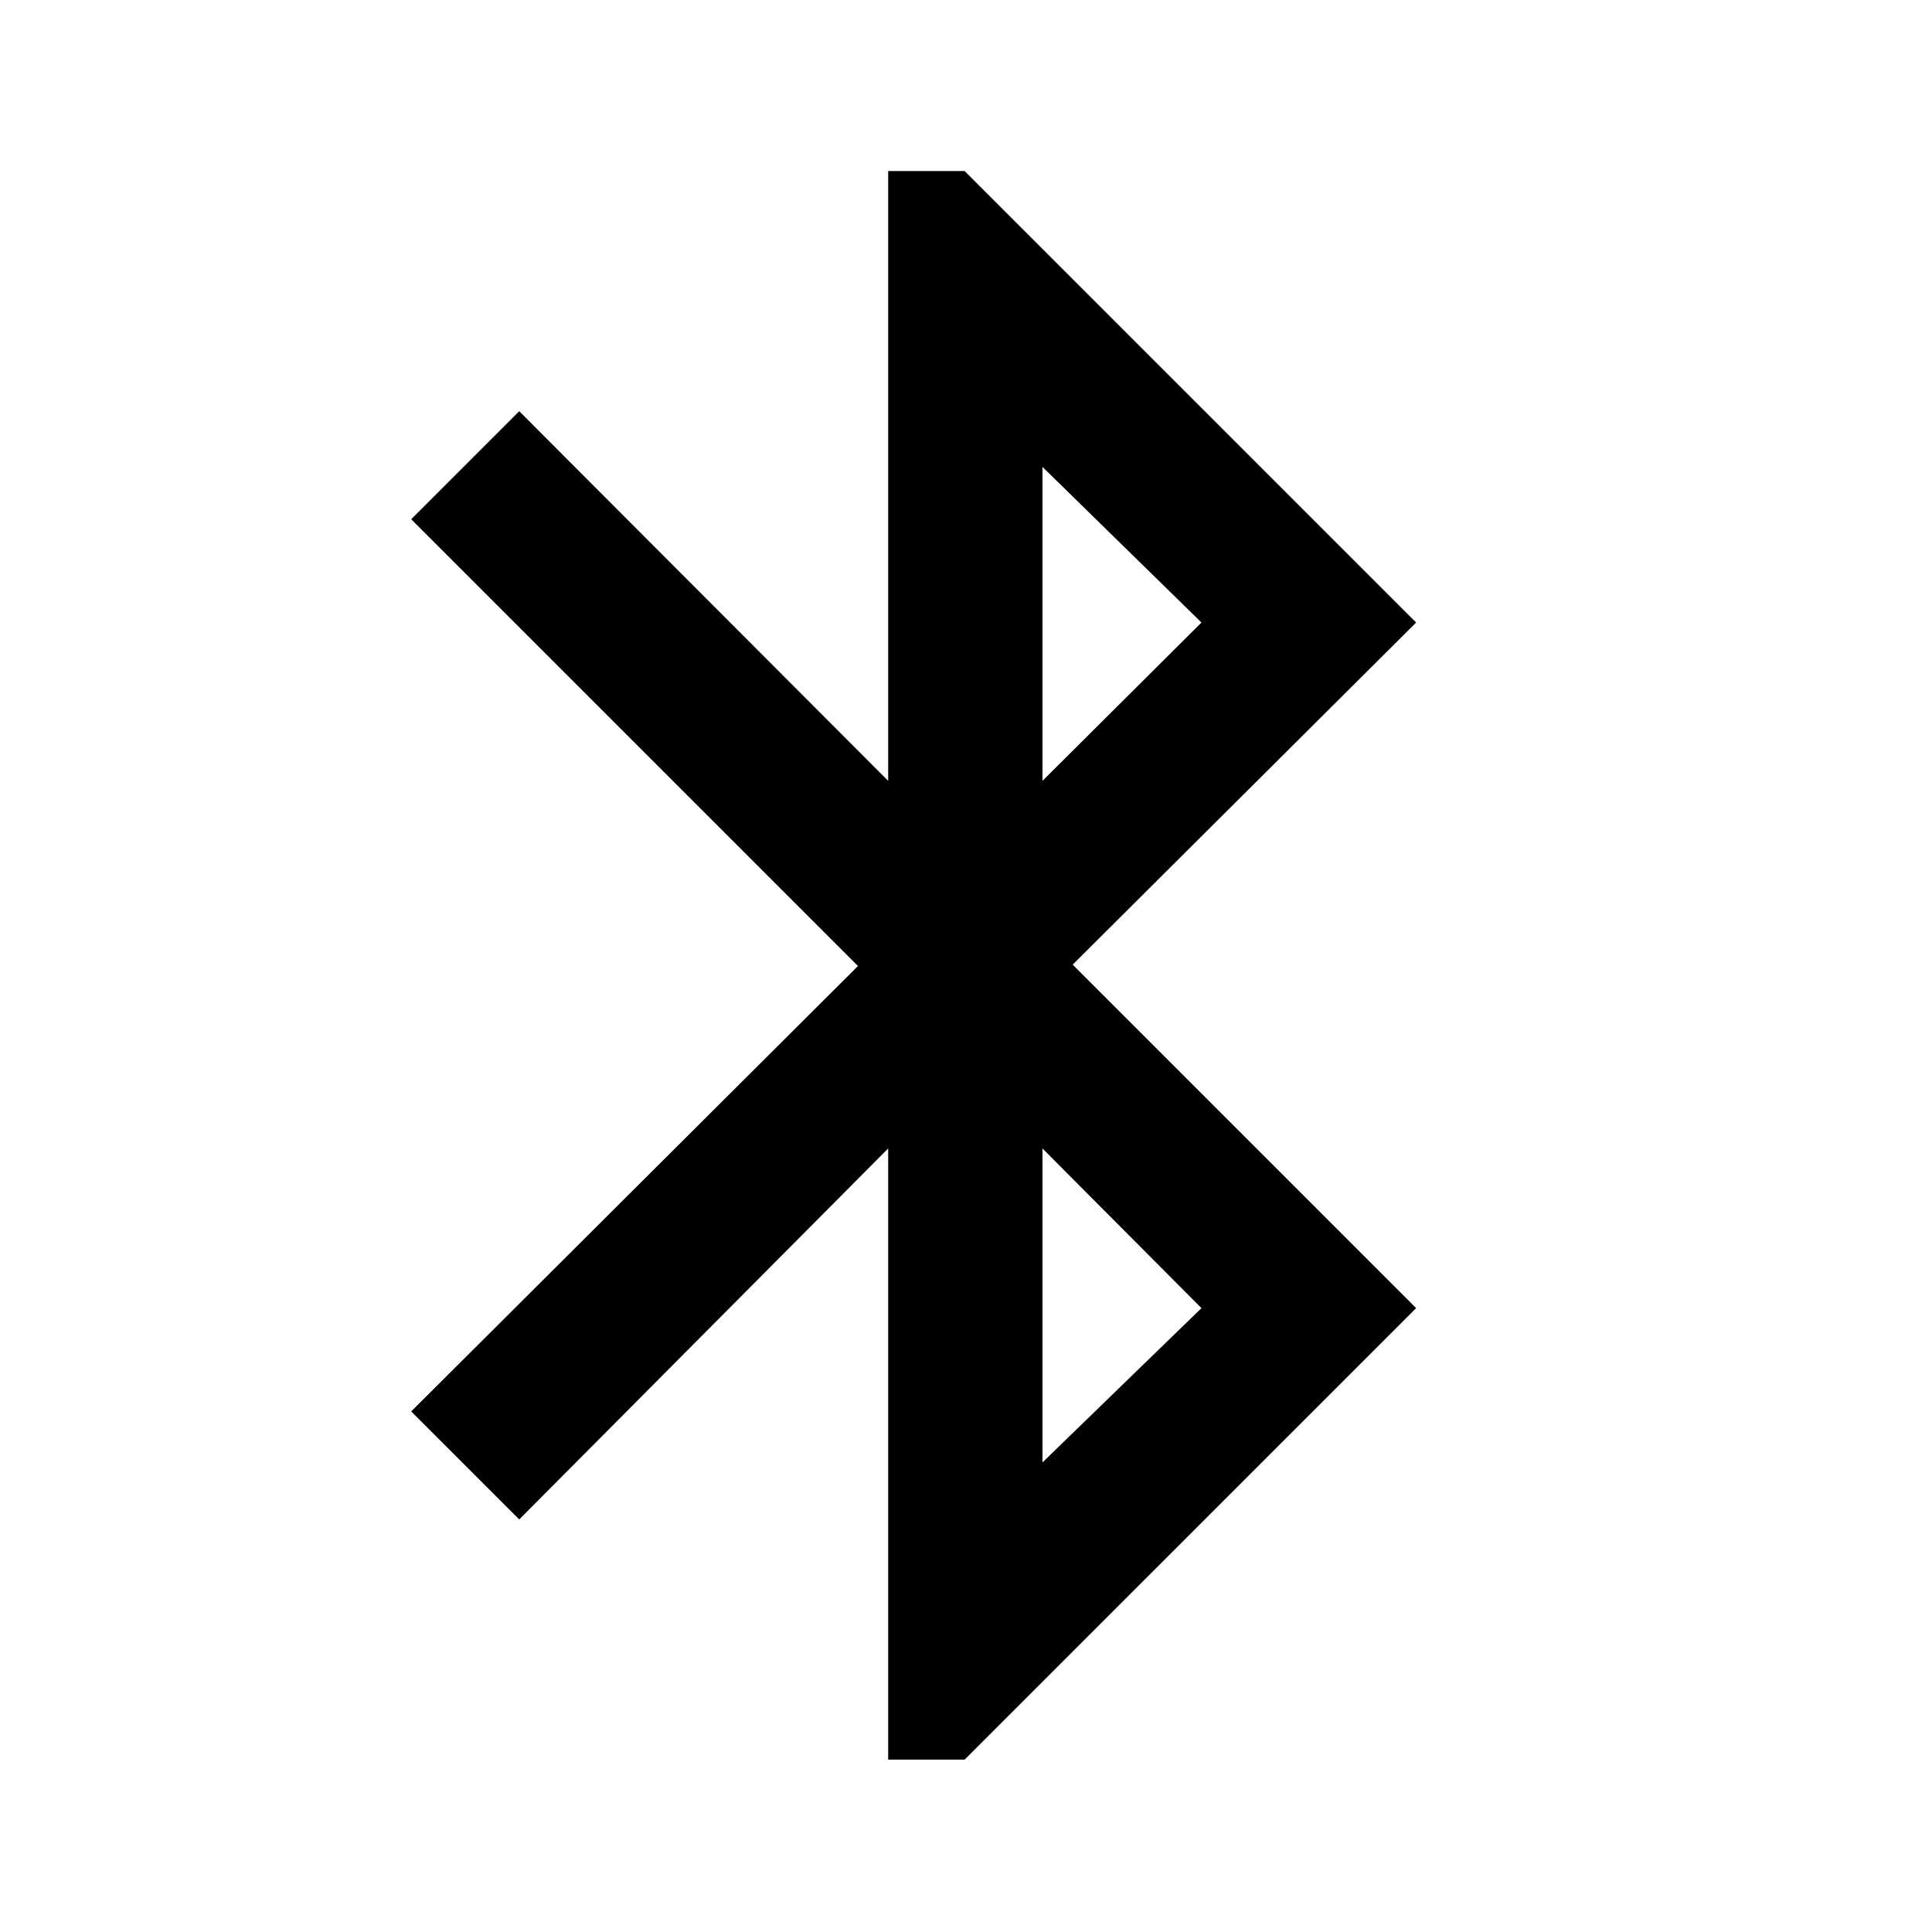 <svg xmlns="http://www.w3.org/2000/svg" height="40" viewBox="0 -960 960 960" width="40"><path d="M441.33-85.67v-303.66L258-205l-53.67-53.67 222-221.33-222-222L258-755.67 441.33-572v-303h38l224.34 224.33-170.67 170L703.67-310 479.33-85.67h-38ZM518-572l79-78.67L518-728v156Zm0 338.67L597-310l-79-79.33v156Z"/></svg>